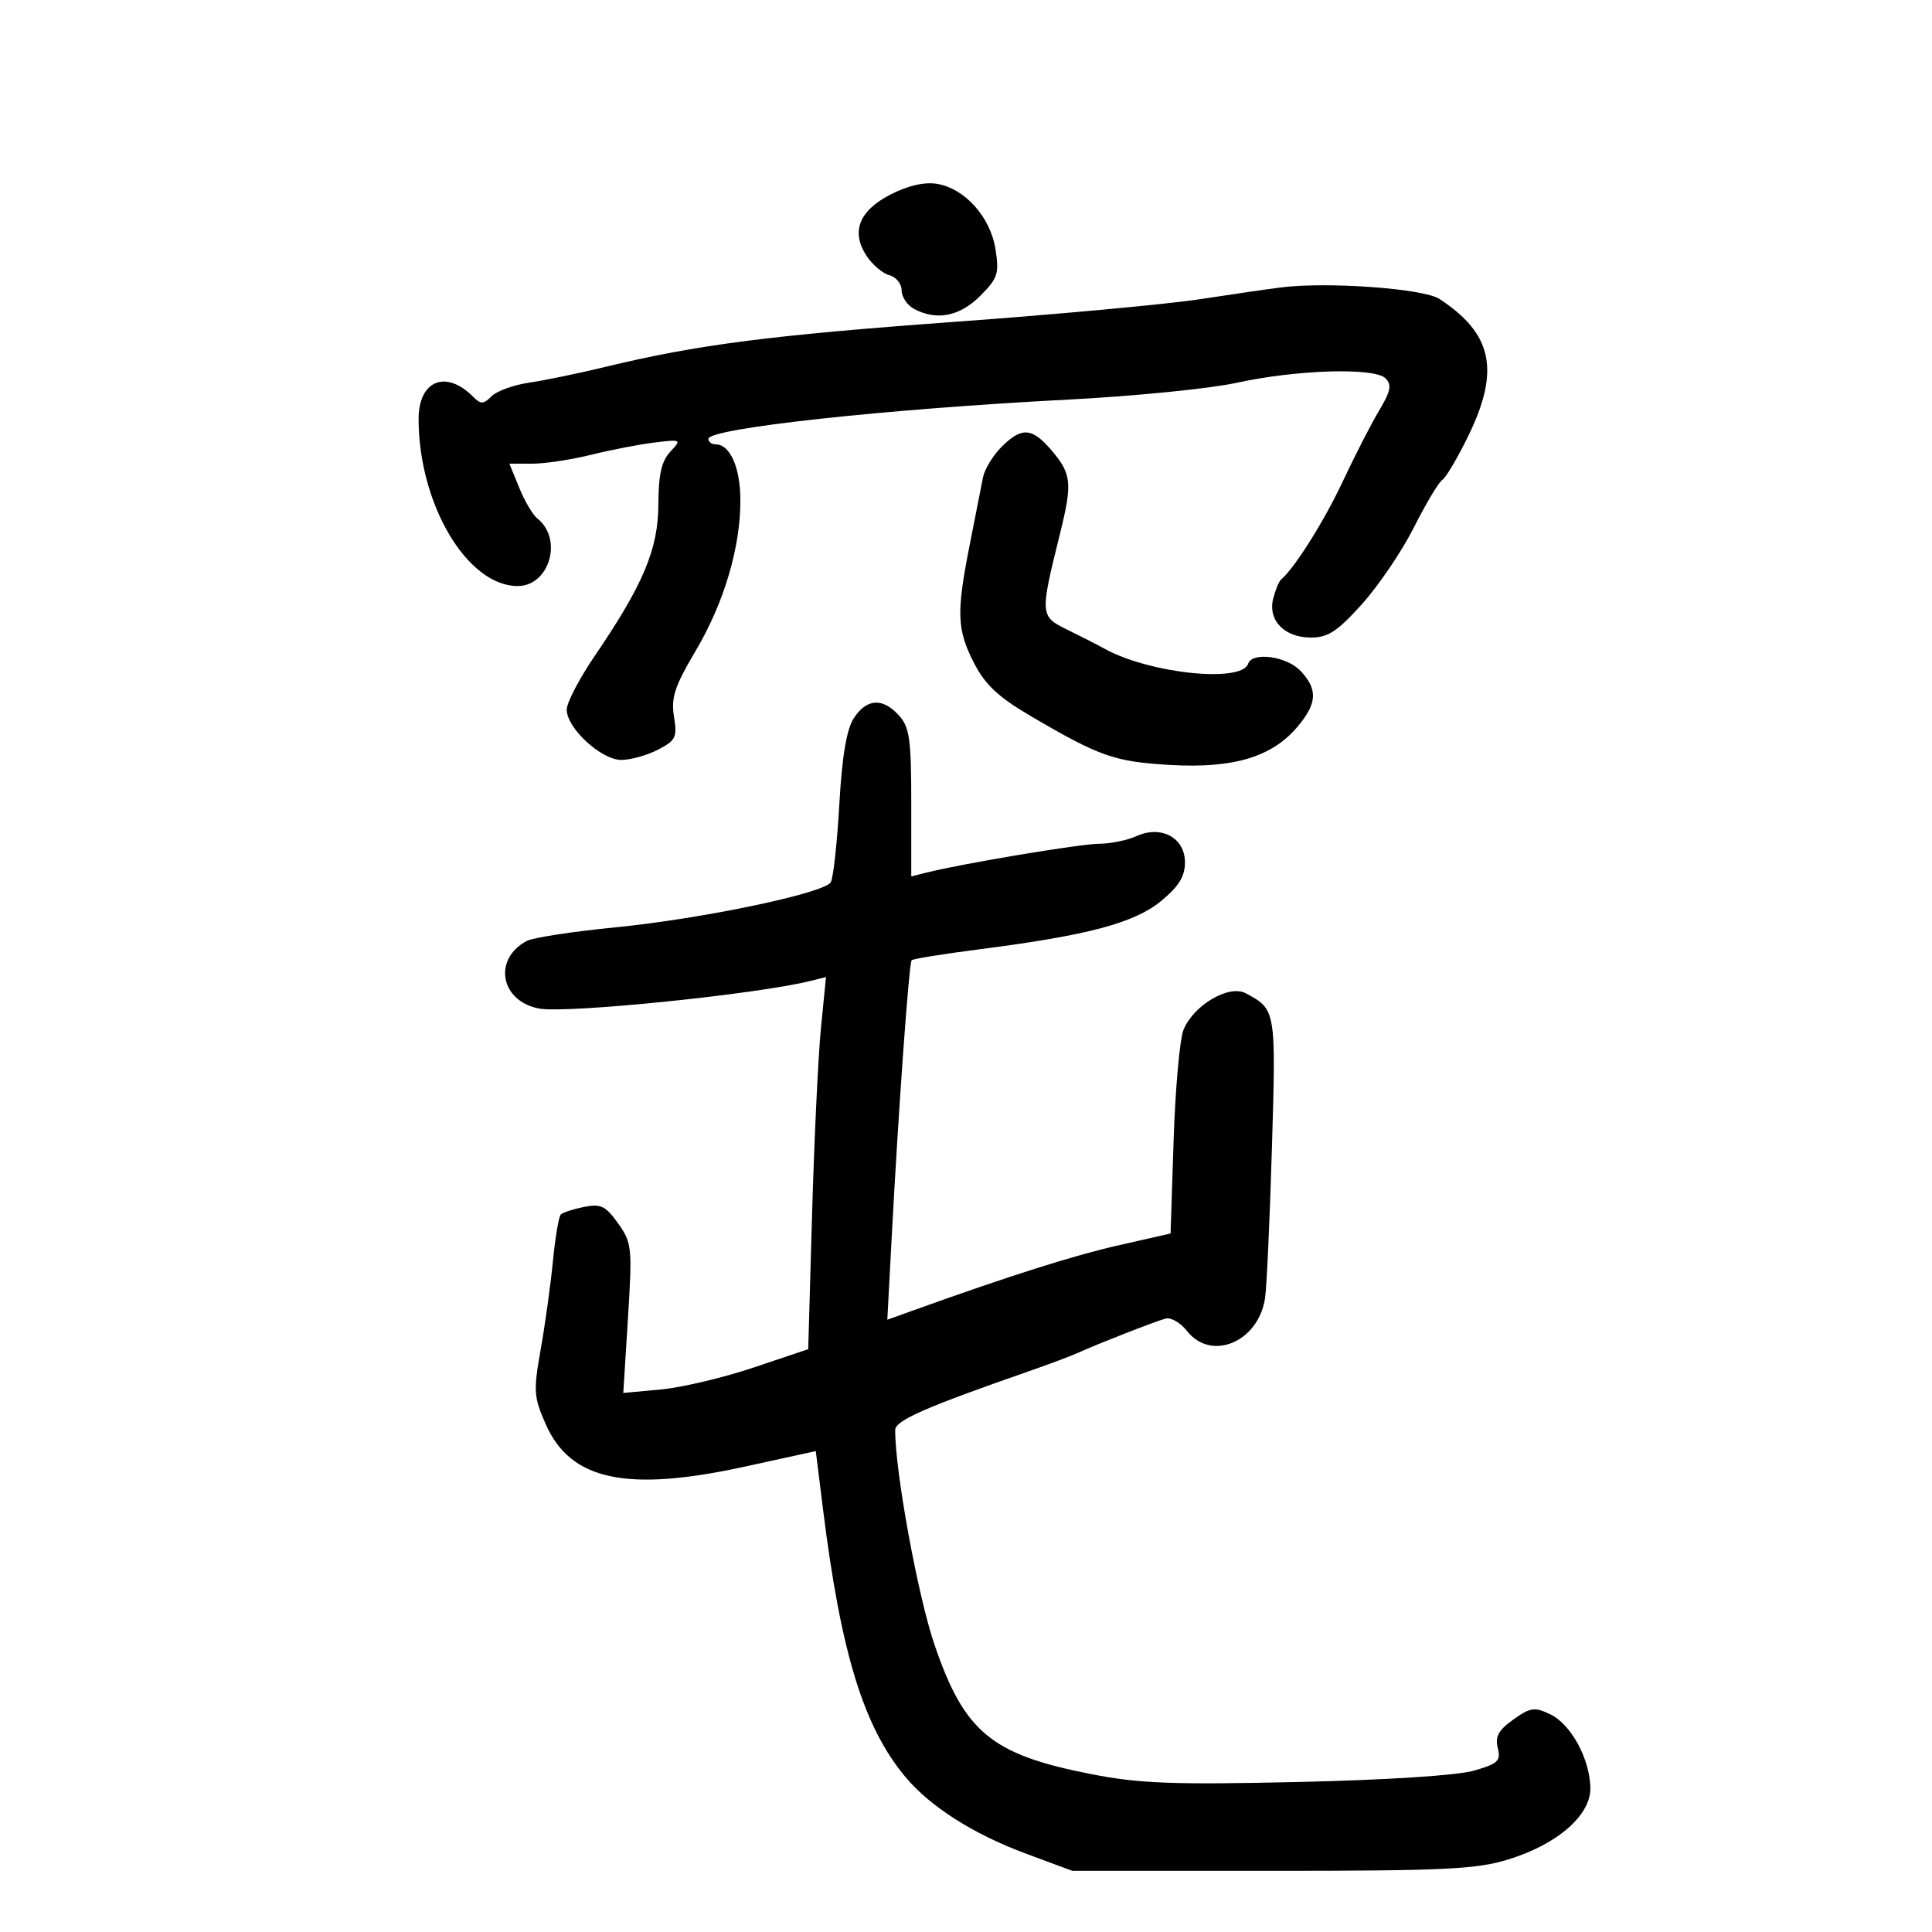 <svg xmlns="http://www.w3.org/2000/svg" width="300" height="300" viewBox="0 0 300 300" version="1.1">
	<path d="M 138.317 30.187 C 133.383 32.714, 132.098 35.974, 134.556 39.726 C 135.462 41.109, 137.058 42.464, 138.102 42.737 C 139.146 43.010, 140 44.065, 140 45.081 C 140 46.098, 140.870 47.395, 141.934 47.965 C 145.432 49.837, 149.019 49.134, 152.198 45.956 C 154.937 43.217, 155.175 42.491, 154.580 38.706 C 153.793 33.702, 149.830 29.268, 145.500 28.546 C 143.572 28.224, 141.006 28.811, 138.317 30.187 M 199 44.620 C 197.075 44.858, 191.359 45.687, 186.297 46.463 C 181.236 47.240, 164.136 48.818, 148.297 49.970 C 119.592 52.059, 108.222 53.525, 94 56.970 C 89.875 57.970, 84.543 59.073, 82.151 59.421 C 79.759 59.770, 77.139 60.718, 76.329 61.528 C 75.051 62.807, 74.669 62.811, 73.423 61.566 C 69.219 57.361, 65 59.105, 65 65.046 C 65 78.270, 72.544 91, 80.381 91 C 85.331 91, 87.461 83.672, 83.433 80.504 C 82.731 79.952, 81.469 77.813, 80.629 75.750 L 79.102 72 82.657 72 C 84.612 72, 88.751 71.371, 91.856 70.603 C 94.960 69.834, 99.387 68.981, 101.693 68.706 C 105.814 68.214, 105.855 68.239, 104.068 70.157 C 102.722 71.603, 102.245 73.716, 102.232 78.304 C 102.212 85.259, 99.891 90.785, 92.339 101.866 C 89.953 105.368, 88 109.115, 88 110.193 C 88 113.064, 93.357 118, 96.473 118 C 97.917 118, 100.480 117.286, 102.167 116.414 C 104.936 114.982, 105.178 114.483, 104.657 111.272 C 104.180 108.335, 104.762 106.565, 107.995 101.108 C 112.445 93.599, 115.015 84.913, 114.968 77.540 C 114.937 72.552, 113.344 69, 111.140 69 C 110.513 69, 110 68.618, 110 68.152 C 110 66.512, 137.394 63.523, 166 62.041 C 176.175 61.514, 187.875 60.346, 192 59.445 C 201.383 57.395, 213.428 57.032, 215.146 58.748 C 216.145 59.746, 215.946 60.747, 214.150 63.748 C 212.916 65.812, 210.381 70.754, 208.518 74.730 C 205.632 80.893, 201.019 88.230, 198.918 90 C 198.592 90.275, 198.044 91.608, 197.700 92.963 C 196.849 96.322, 199.449 99, 203.562 99 C 206.217 99, 207.676 98.042, 211.503 93.786 C 214.081 90.918, 217.711 85.552, 219.570 81.860 C 221.429 78.169, 223.403 74.869, 223.956 74.527 C 224.510 74.185, 226.321 71.121, 227.981 67.717 C 232.963 57.505, 231.772 51.828, 223.510 46.415 C 221.062 44.811, 206.247 43.726, 199 44.620 M 155.495 69.414 C 154.168 70.742, 152.879 72.879, 152.631 74.164 C 152.383 75.449, 151.465 80.110, 150.590 84.523 C 148.485 95.146, 148.578 97.754, 151.250 102.961 C 152.973 106.319, 155.021 108.238, 160 111.160 C 170.779 117.487, 173.078 118.292, 181.774 118.785 C 191.552 119.338, 197.528 117.538, 201.472 112.851 C 204.533 109.213, 204.653 107.079, 201.961 104.189 C 199.834 101.906, 194.446 101.163, 193.812 103.065 C 192.804 106.087, 178.474 104.586, 171.500 100.727 C 170.400 100.119, 167.796 98.788, 165.712 97.769 C 161.483 95.701, 161.466 95.473, 164.599 82.856 C 166.525 75.096, 166.388 73.614, 163.411 70.077 C 160.291 66.369, 158.676 66.233, 155.495 69.414 M 132.592 111.501 C 131.456 113.234, 130.761 117.355, 130.328 124.932 C 129.984 130.945, 129.388 136.373, 129.003 136.995 C 127.942 138.712, 108.995 142.676, 95.518 144.001 C 88.927 144.648, 82.750 145.599, 81.790 146.112 C 76.492 148.948, 77.697 155.477, 83.727 156.609 C 87.981 157.407, 117.533 154.394, 125.881 152.311 L 128.261 151.718 127.480 159.609 C 127.051 163.949, 126.430 176.950, 126.100 188.500 L 125.500 209.500 117 212.356 C 112.325 213.926, 105.864 215.456, 102.642 215.754 L 96.784 216.297 97.508 204.716 C 98.196 193.700, 98.121 192.979, 95.978 189.969 C 94.047 187.257, 93.291 186.892, 90.685 187.413 C 89.014 187.747, 87.390 188.277, 87.077 188.590 C 86.764 188.902, 86.215 192.160, 85.857 195.829 C 85.499 199.498, 84.645 205.664, 83.959 209.531 C 82.810 216.015, 82.873 216.923, 84.769 221.210 C 88.602 229.876, 97.361 231.734, 115.586 227.750 L 126.673 225.326 127.804 234.413 C 130.589 256.774, 134.135 268.253, 140.649 275.994 C 144.499 280.570, 151.201 284.824, 159.288 287.824 L 166.500 290.500 197.500 290.500 C 224.378 290.500, 229.264 290.264, 234.246 288.723 C 241.847 286.373, 247.016 281.866, 246.952 277.646 C 246.883 273.146, 243.948 267.741, 240.735 266.202 C 238.285 265.027, 237.644 265.118, 234.987 267.009 C 232.688 268.646, 232.130 269.668, 232.572 271.429 C 233.075 273.436, 232.612 273.873, 228.823 274.958 C 226.248 275.695, 215.167 276.404, 201.423 276.711 C 182.039 277.144, 176.918 276.947, 169.423 275.480 C 153.931 272.448, 149.735 268.975, 145.094 255.347 C 142.517 247.780, 138.985 228.475, 139.005 222.064 C 139.009 220.572, 143.647 218.536, 160 212.844 C 163.025 211.791, 166.400 210.519, 167.500 210.018 C 170.528 208.639, 179.303 205.211, 180.990 204.749 C 181.809 204.524, 183.304 205.389, 184.312 206.670 C 188.088 211.470, 195.412 208.393, 196.438 201.575 C 196.692 199.884, 197.172 189.379, 197.504 178.232 C 198.142 156.776, 198.137 156.749, 193.430 154.230 C 190.838 152.843, 185.336 156.074, 183.776 159.900 C 183.193 161.330, 182.502 169.033, 182.241 177.018 L 181.766 191.536 173.633 193.383 C 166.609 194.979, 156.773 198.101, 141.642 203.538 L 137.784 204.924 138.431 192.712 C 139.524 172.095, 141.146 149.521, 141.564 149.103 C 141.782 148.885, 146.582 148.112, 152.230 147.387 C 168.958 145.238, 176.158 143.318, 180.301 139.903 C 183.041 137.645, 184 136.090, 184 133.906 C 184 130.077, 180.303 128.085, 176.453 129.839 C 175.052 130.478, 172.465 131.007, 170.703 131.015 C 167.765 131.029, 149.602 134.059, 143.913 135.485 L 141.500 136.089 141.500 124.648 C 141.500 114.801, 141.235 112.915, 139.595 111.104 C 137.063 108.307, 134.592 108.447, 132.592 111.501" stroke="none" fill="black" fill-rule="evenodd"/>
</svg>